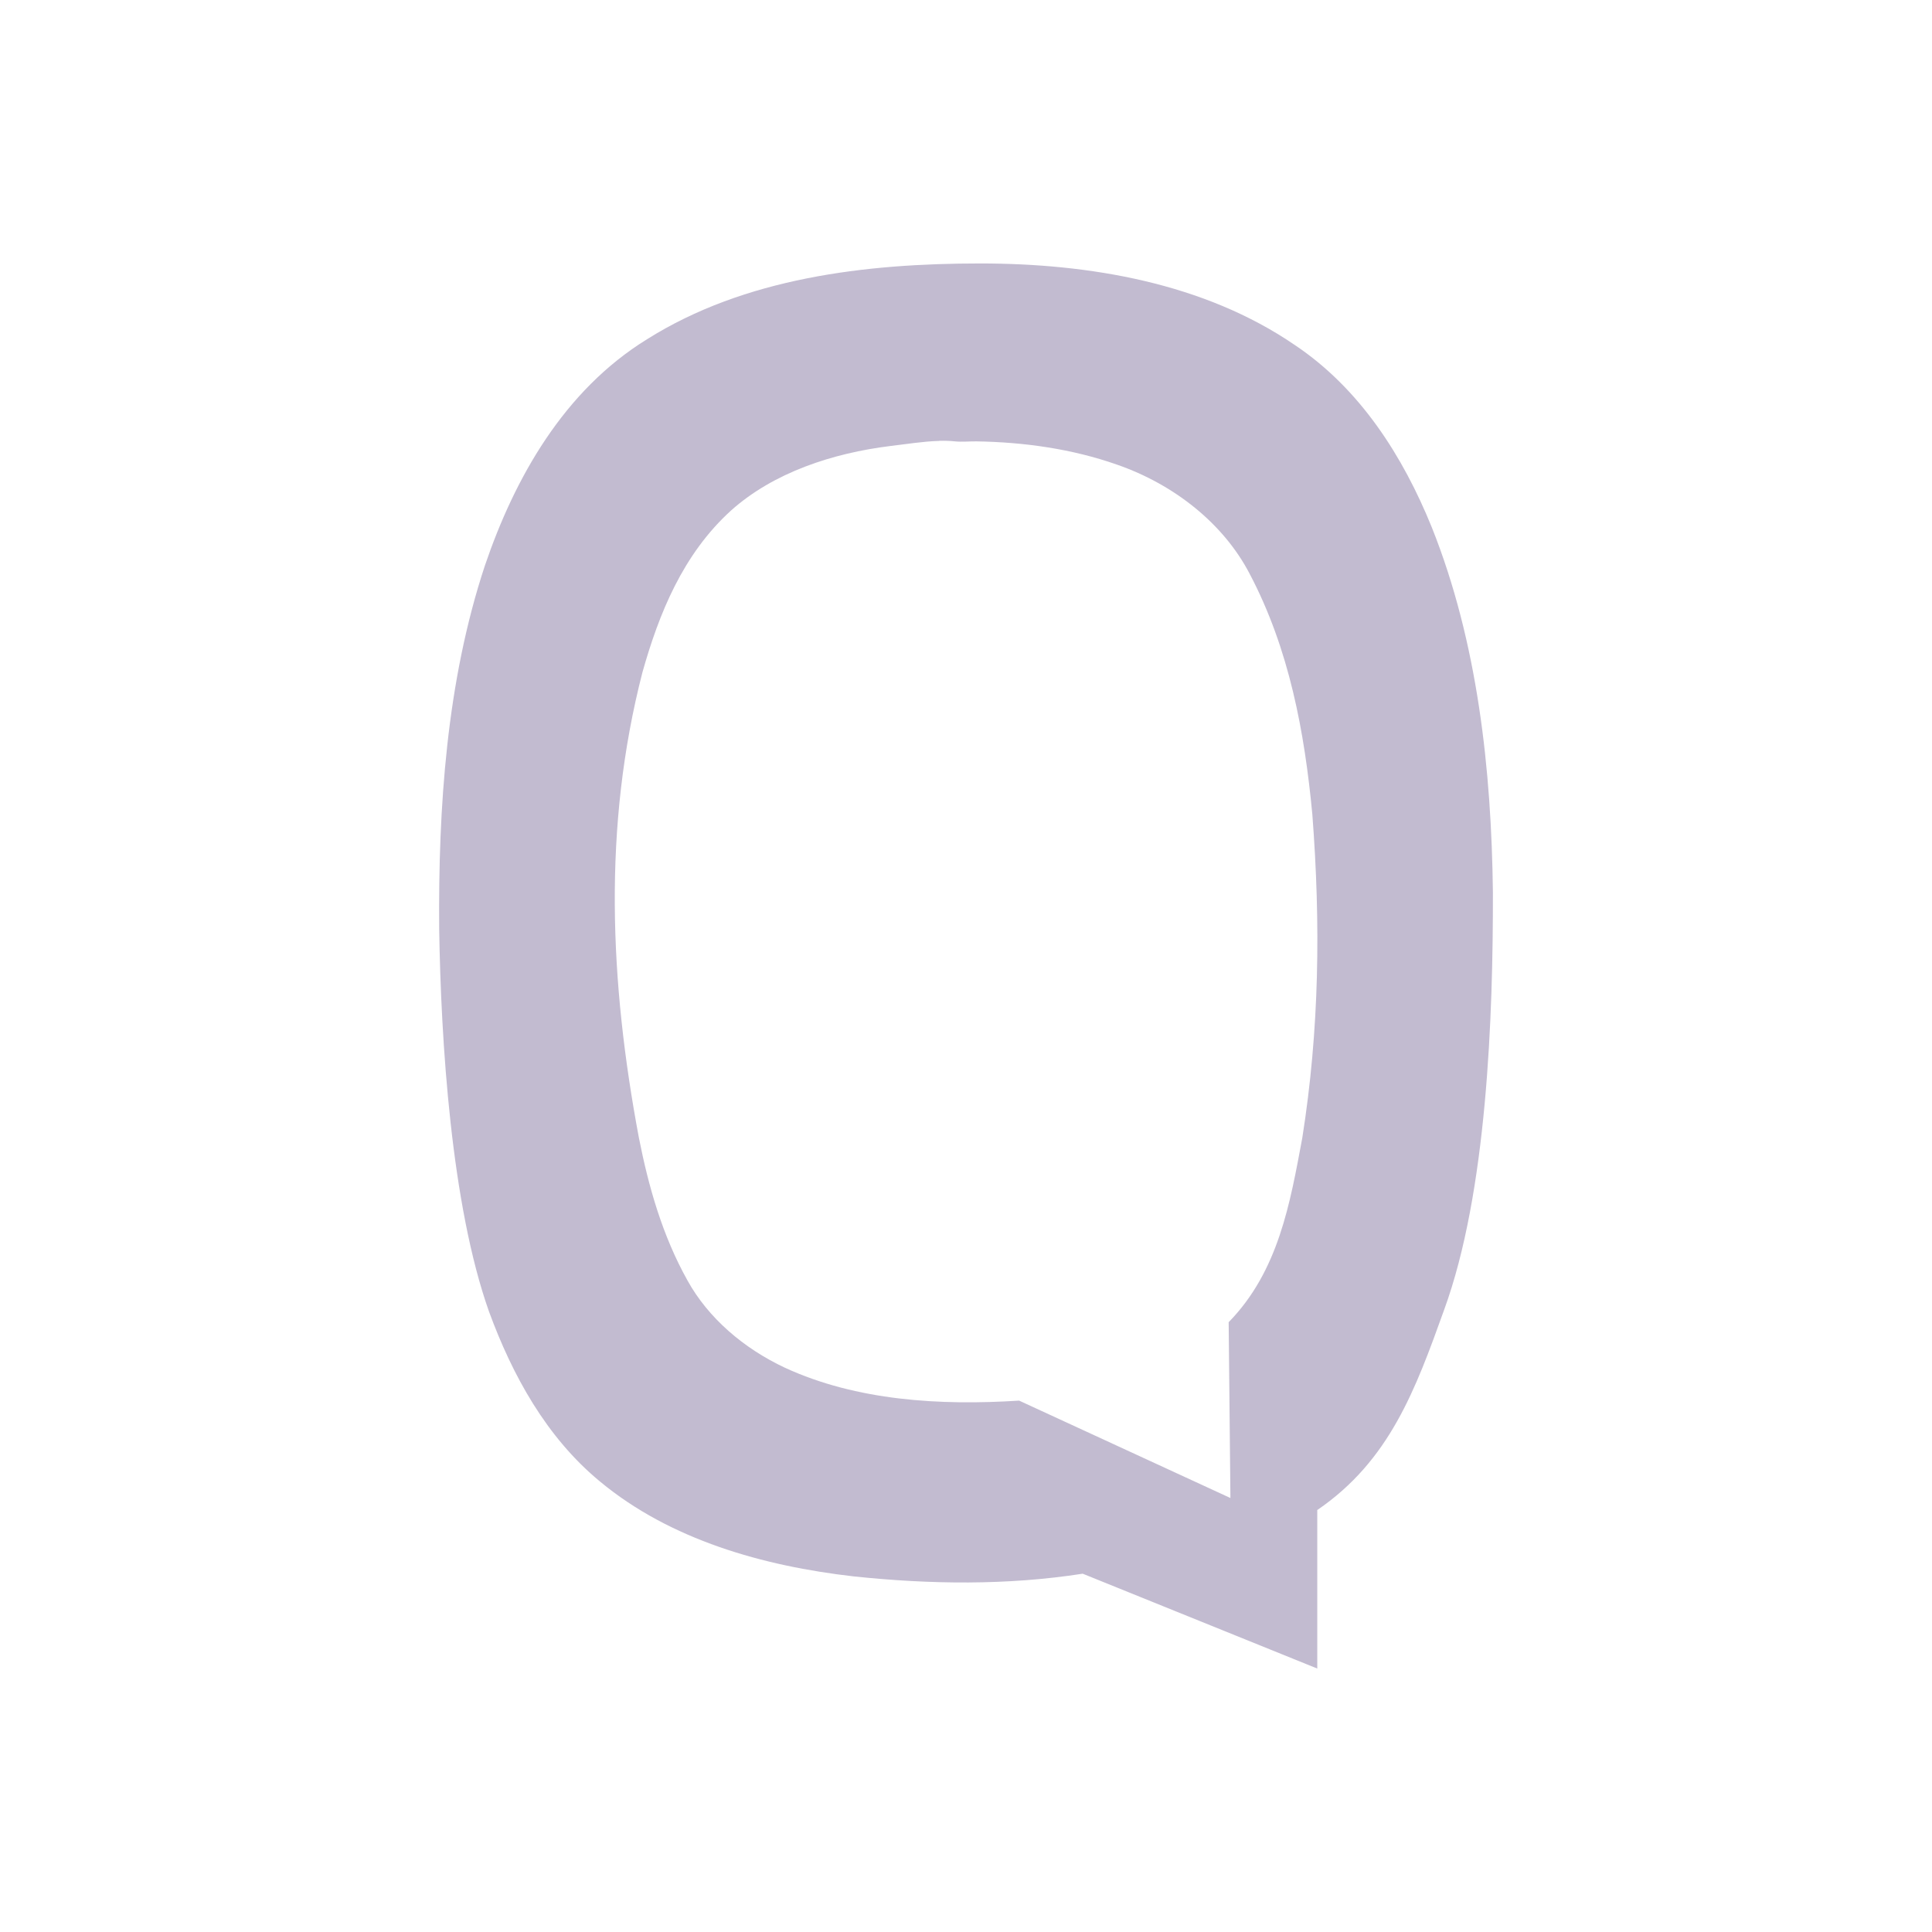 <svg xmlns="http://www.w3.org/2000/svg" width="22" height="22" version="1.1">
 <defs>
  <style id="current-color-scheme" type="text/css">
   .ColorScheme-Text { color:#c2bbd0; } .ColorScheme-Highlight { color:#4285f4; } .ColorScheme-NeutralText { color:#ff9800; } .ColorScheme-PositiveText { color:#4caf50; } .ColorScheme-NegativeText { color:#f44336; }
  </style>
 </defs>
 <path style="fill:currentColor" class="ColorScheme-Text" d="M 11.16,3 C 9.854,3 8.479,3.164 7.368,3.863 c -0.947,0.584 -1.507,1.58 -1.846,2.576 -0.438,1.324 -0.532,2.759 -0.521,4.139 0.02,1.277 0.136,3.143 0.568,4.359 0.264,0.719 0.65,1.428 1.264,1.934 0.799,0.663 1.855,0.962 2.891,1.08 0.865,0.091 1.745,0.103 2.605,-0.031 L 15,19 v -1.805 c 0.823,-0.562 1.118,-1.37 1.445,-2.281 0.489,-1.339 0.557,-3.347 0.555,-4.752 C 16.983,8.767 16.828,7.315 16.303,6.002 15.978,5.202 15.492,4.429 14.743,3.928 13.711,3.222 12.405,3 11.16,3 Z m -0.469,2.02 c 0.061,-0.002 0.123,-2.4e-4 0.184,0.006 0.081,0.008 0.164,-0.001 0.246,0 0.545,0.009 1.088,0.086 1.596,0.264 0.658,0.228 1.216,0.675 1.512,1.242 0.453,0.859 0.627,1.808 0.715,2.744 0.095,1.246 0.081,2.445 -0.115,3.684 -0.138,0.737 -0.269,1.514 -0.838,2.096 l 0.02,2.002 -2.406,-1.109 c -0.901,0.058 -1.851,0.001 -2.664,-0.373 -0.475,-0.222 -0.878,-0.57 -1.113,-0.996 -0.285,-0.51 -0.443,-1.067 -0.553,-1.625 -0.332,-1.769 -0.413,-3.542 0.041,-5.301 0.187,-0.663 0.459,-1.344 1.012,-1.844 0.481,-0.428 1.149,-0.65 1.816,-0.732 0.181,-0.021 0.365,-0.052 0.549,-0.057 z"/>
</svg>
